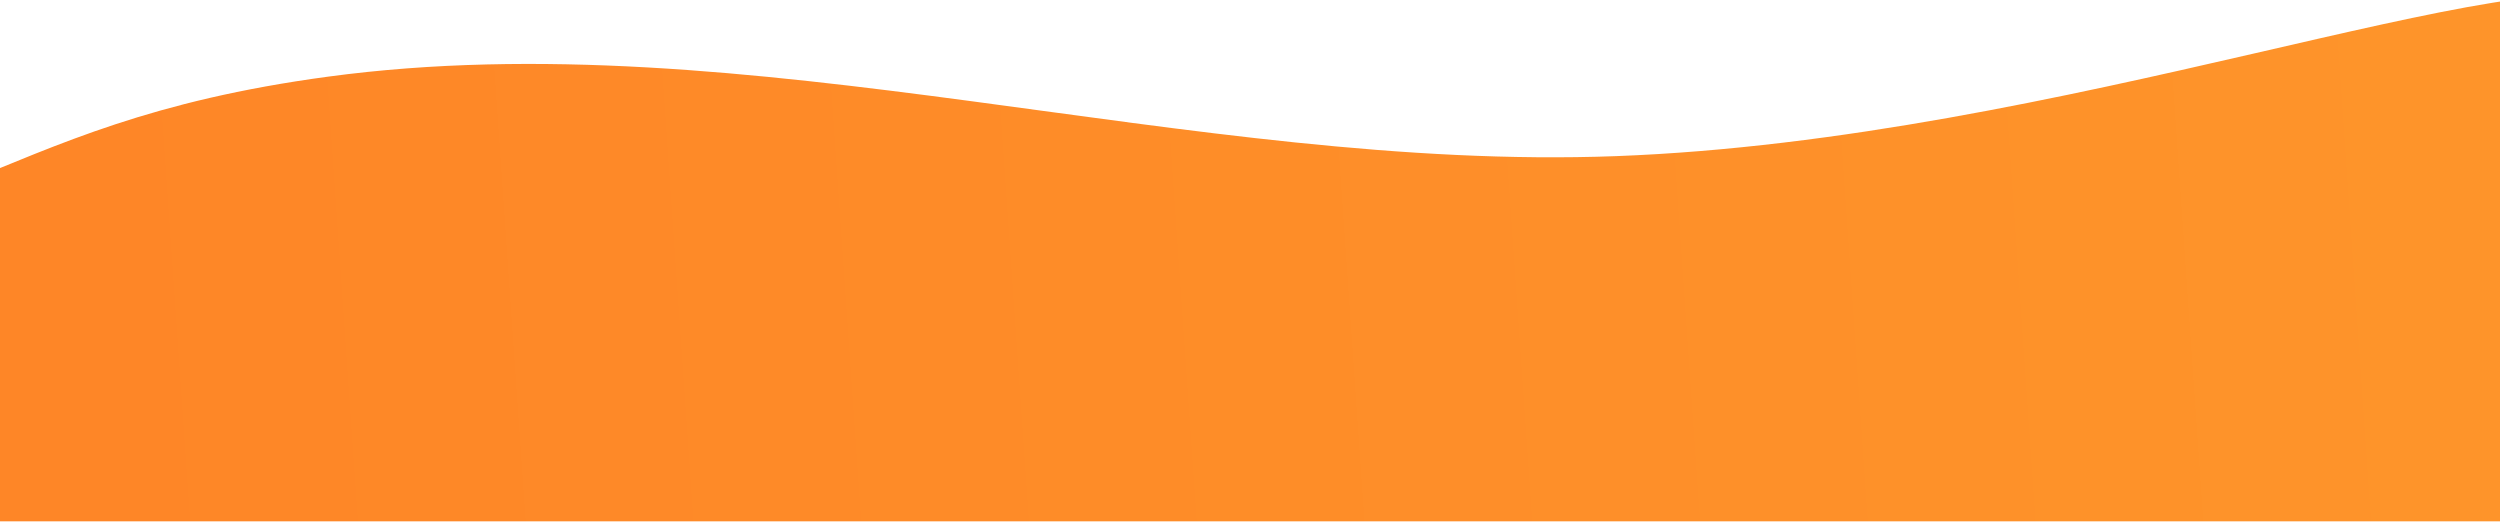 <svg width="1728" height="361" viewBox="0 0 1728 361" fill="none" xmlns="http://www.w3.org/2000/svg">
<path d="M-27.852 127.538L-17 360.334L1820 360.334V2.157C1746.8 -33.692 1425.6 96.334 1116.99 107.921C824.395 118.906 516.929 13.82 226.76 52.98C104.541 69.475 41.815 99.454 -27.852 127.538Z" fill="url(#paint0_linear_1684_2034)"/>
<defs>
<linearGradient id="paint0_linear_1684_2034" x1="60.999" y1="180.334" x2="1792" y2="60.334" gradientUnits="userSpaceOnUse">
<stop stop-color="#FE8627"/>
<stop offset="1" stop-color="#FE952A"/>
</linearGradient>
</defs>
</svg>
